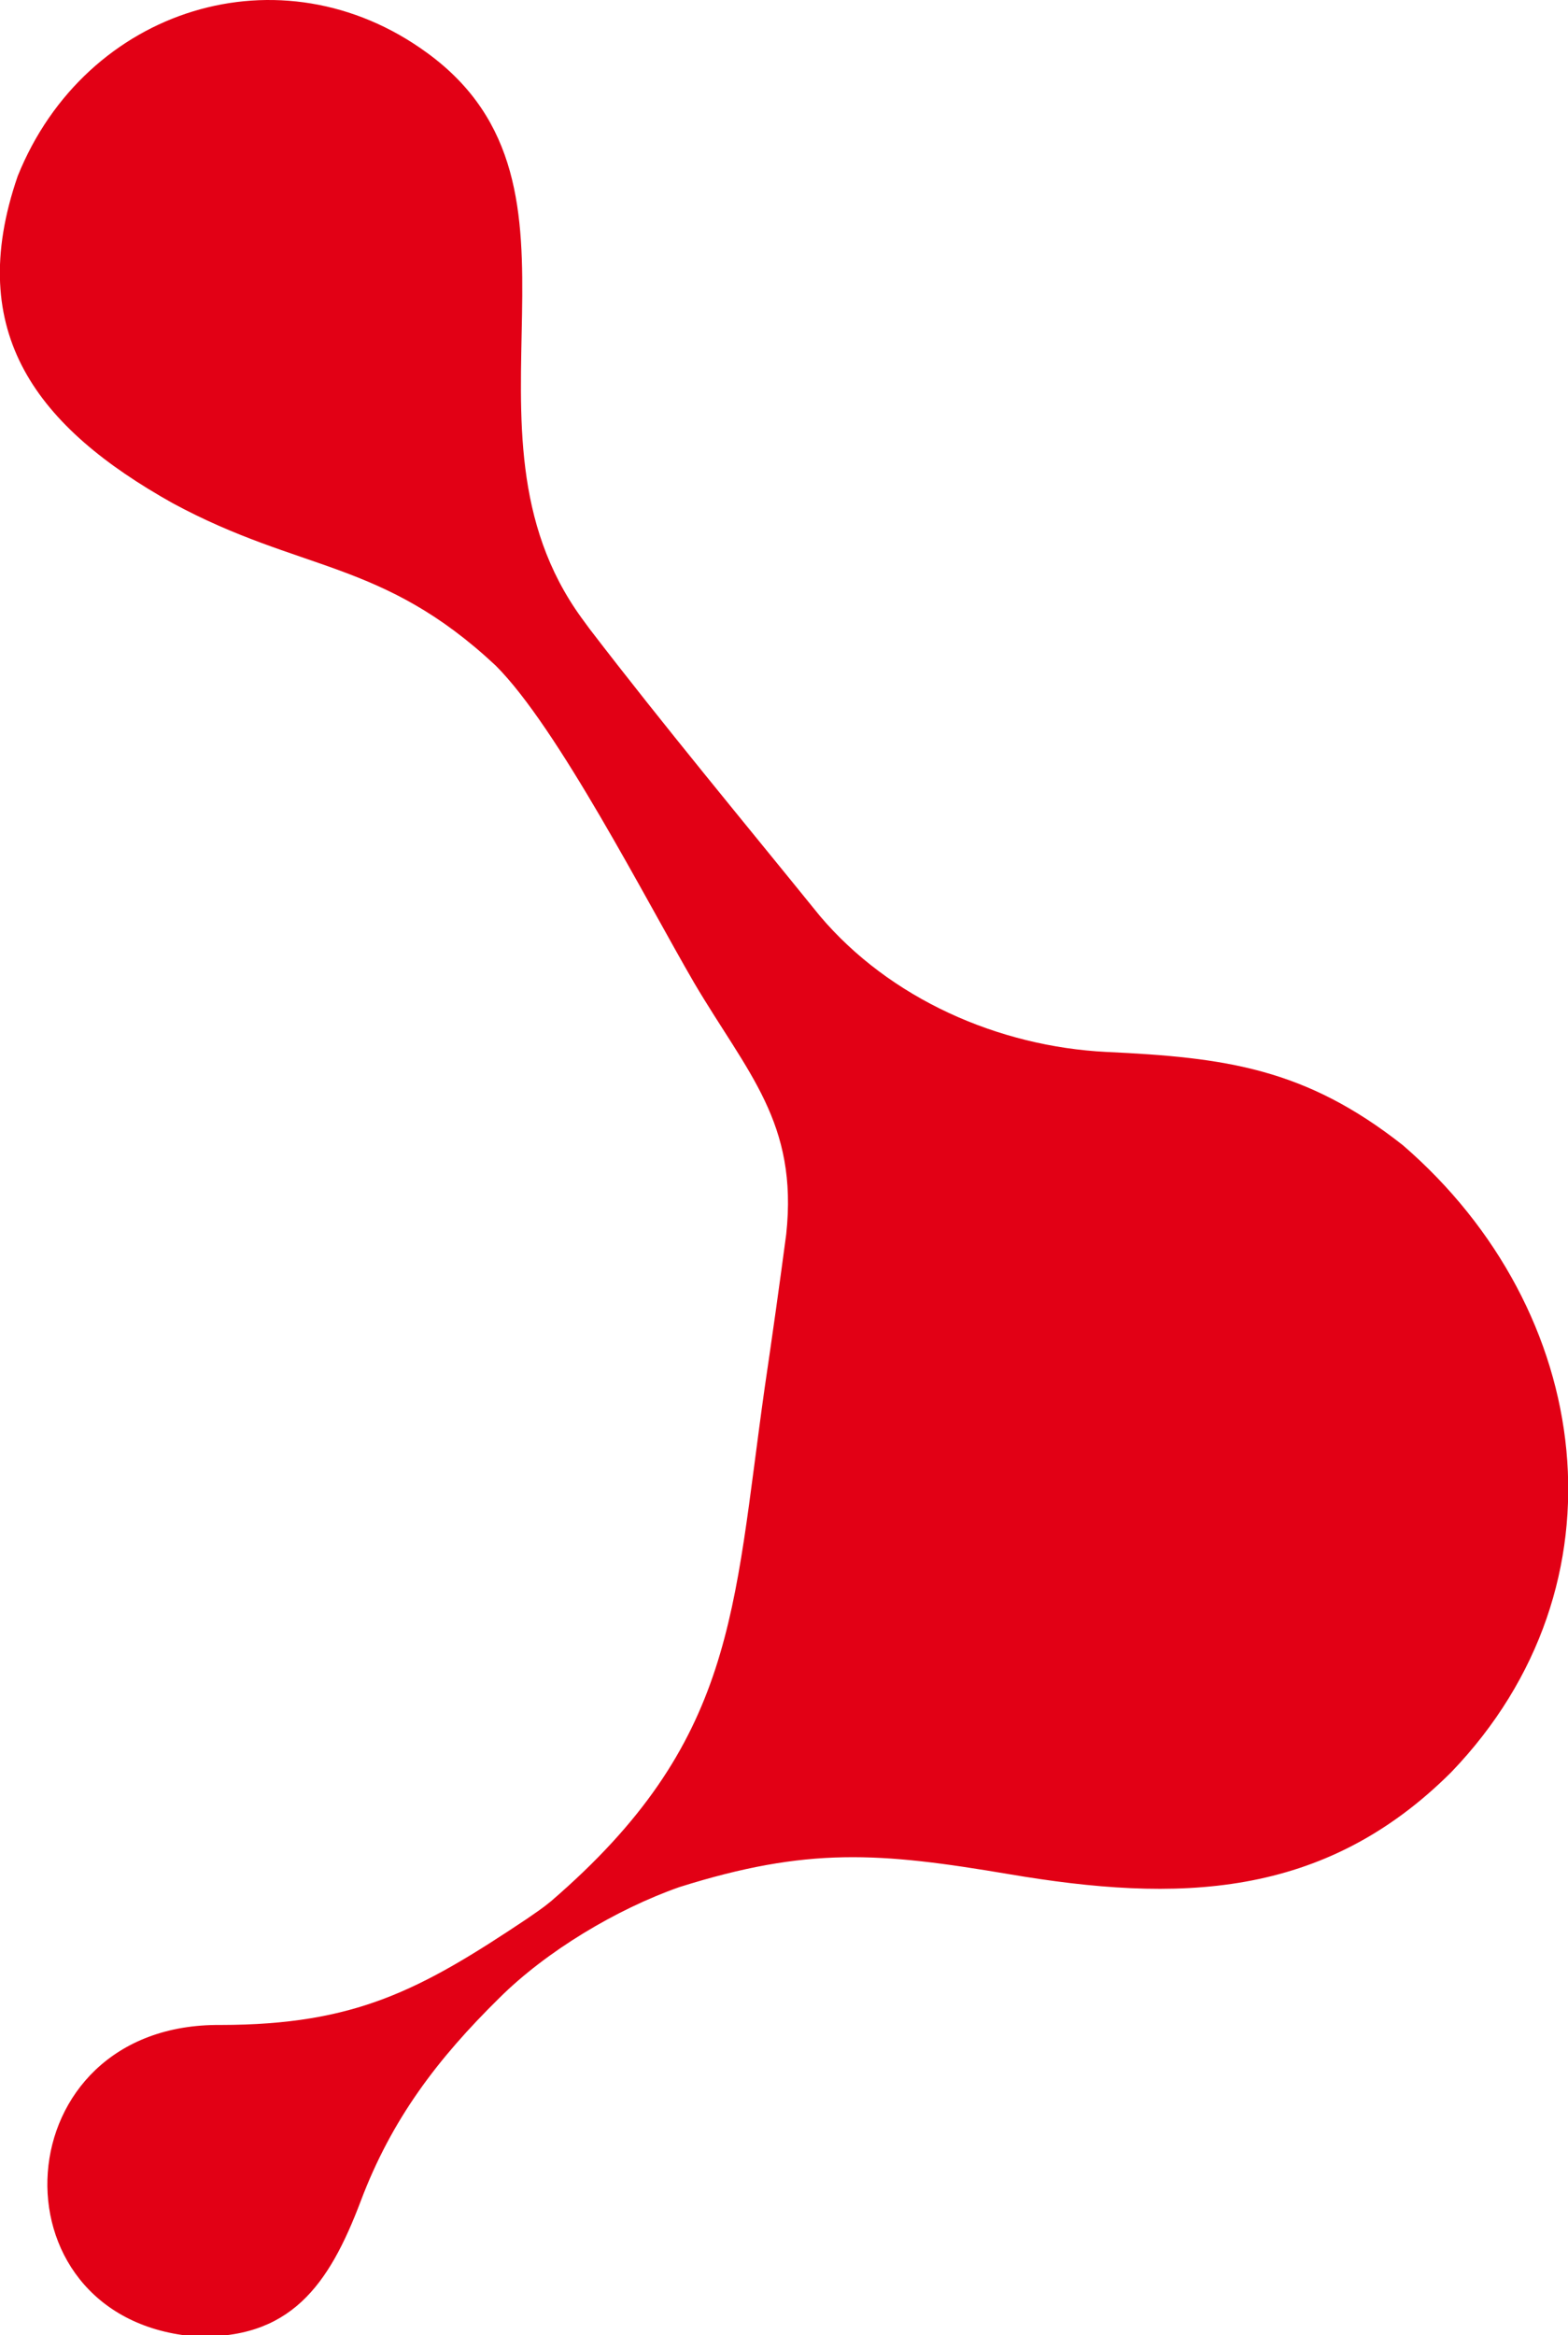 <?xml version="1.0" encoding="utf-8"?>
<!-- Generator: Adobe Illustrator 24.1.2, SVG Export Plug-In . SVG Version: 6.00 Build 0)  -->
<svg version="1.1" id="Layer_1" xmlns="http://www.w3.org/2000/svg" xmlns:xlink="http://www.w3.org/1999/xlink" x="0px" y="0px"
	 viewBox="0 0 217.2 323.4" style="enable-background:new 0 0 217.2 323.4;" xml:space="preserve">
<style type="text/css">
	.st0{fill:#E20015;}
</style>
<g>
	<g transform="rotate(-15 109 162)">
		<path class="st0" d="M106.6,170.6c5.6-14.5,0.6-22.9-3.3-36.9c-3.5-12.9-9.1-39.1-15.2-49.6C76.7,65.8,65.4,64.7,50.7,50.8
			c-15.3-14.9-21.9-30.2-9-49.3c15.1-20.1,43.5-21.3,59.2-1.8c19.9,24.6-11.2,50.8,0.4,81.1l0.7,1.8c6.5,15.7,13.6,31.1,20.5,46.6
			c6.4,13.6,19.2,23.9,33.5,28.5c15.7,5,26,9.3,36.3,23.1c19.7,29,14.8,67-16,85.6c-21.7,12.5-41.4,7.6-62.8-2.2
			c-16.6-7.6-26-10.9-44.6-10.1c-9.2,0.7-20.1,3.8-28.1,8.4c-10.4,5.9-18.7,12.3-25.8,22.2c-7.2,10-14.4,16.2-27.4,12
			c-26.7-10-14.1-48.7,15-40.6c18,4.8,27.9,2.5,44.7-3.2c1.4-0.5,2.6-0.9,3.9-1.5c30.5-14.7,34.7-32.1,47-61
			C101.1,183.7,103.9,177.1,106.6,170.6L106.6,170.6z"/>
	</g>
</g>
</svg>
